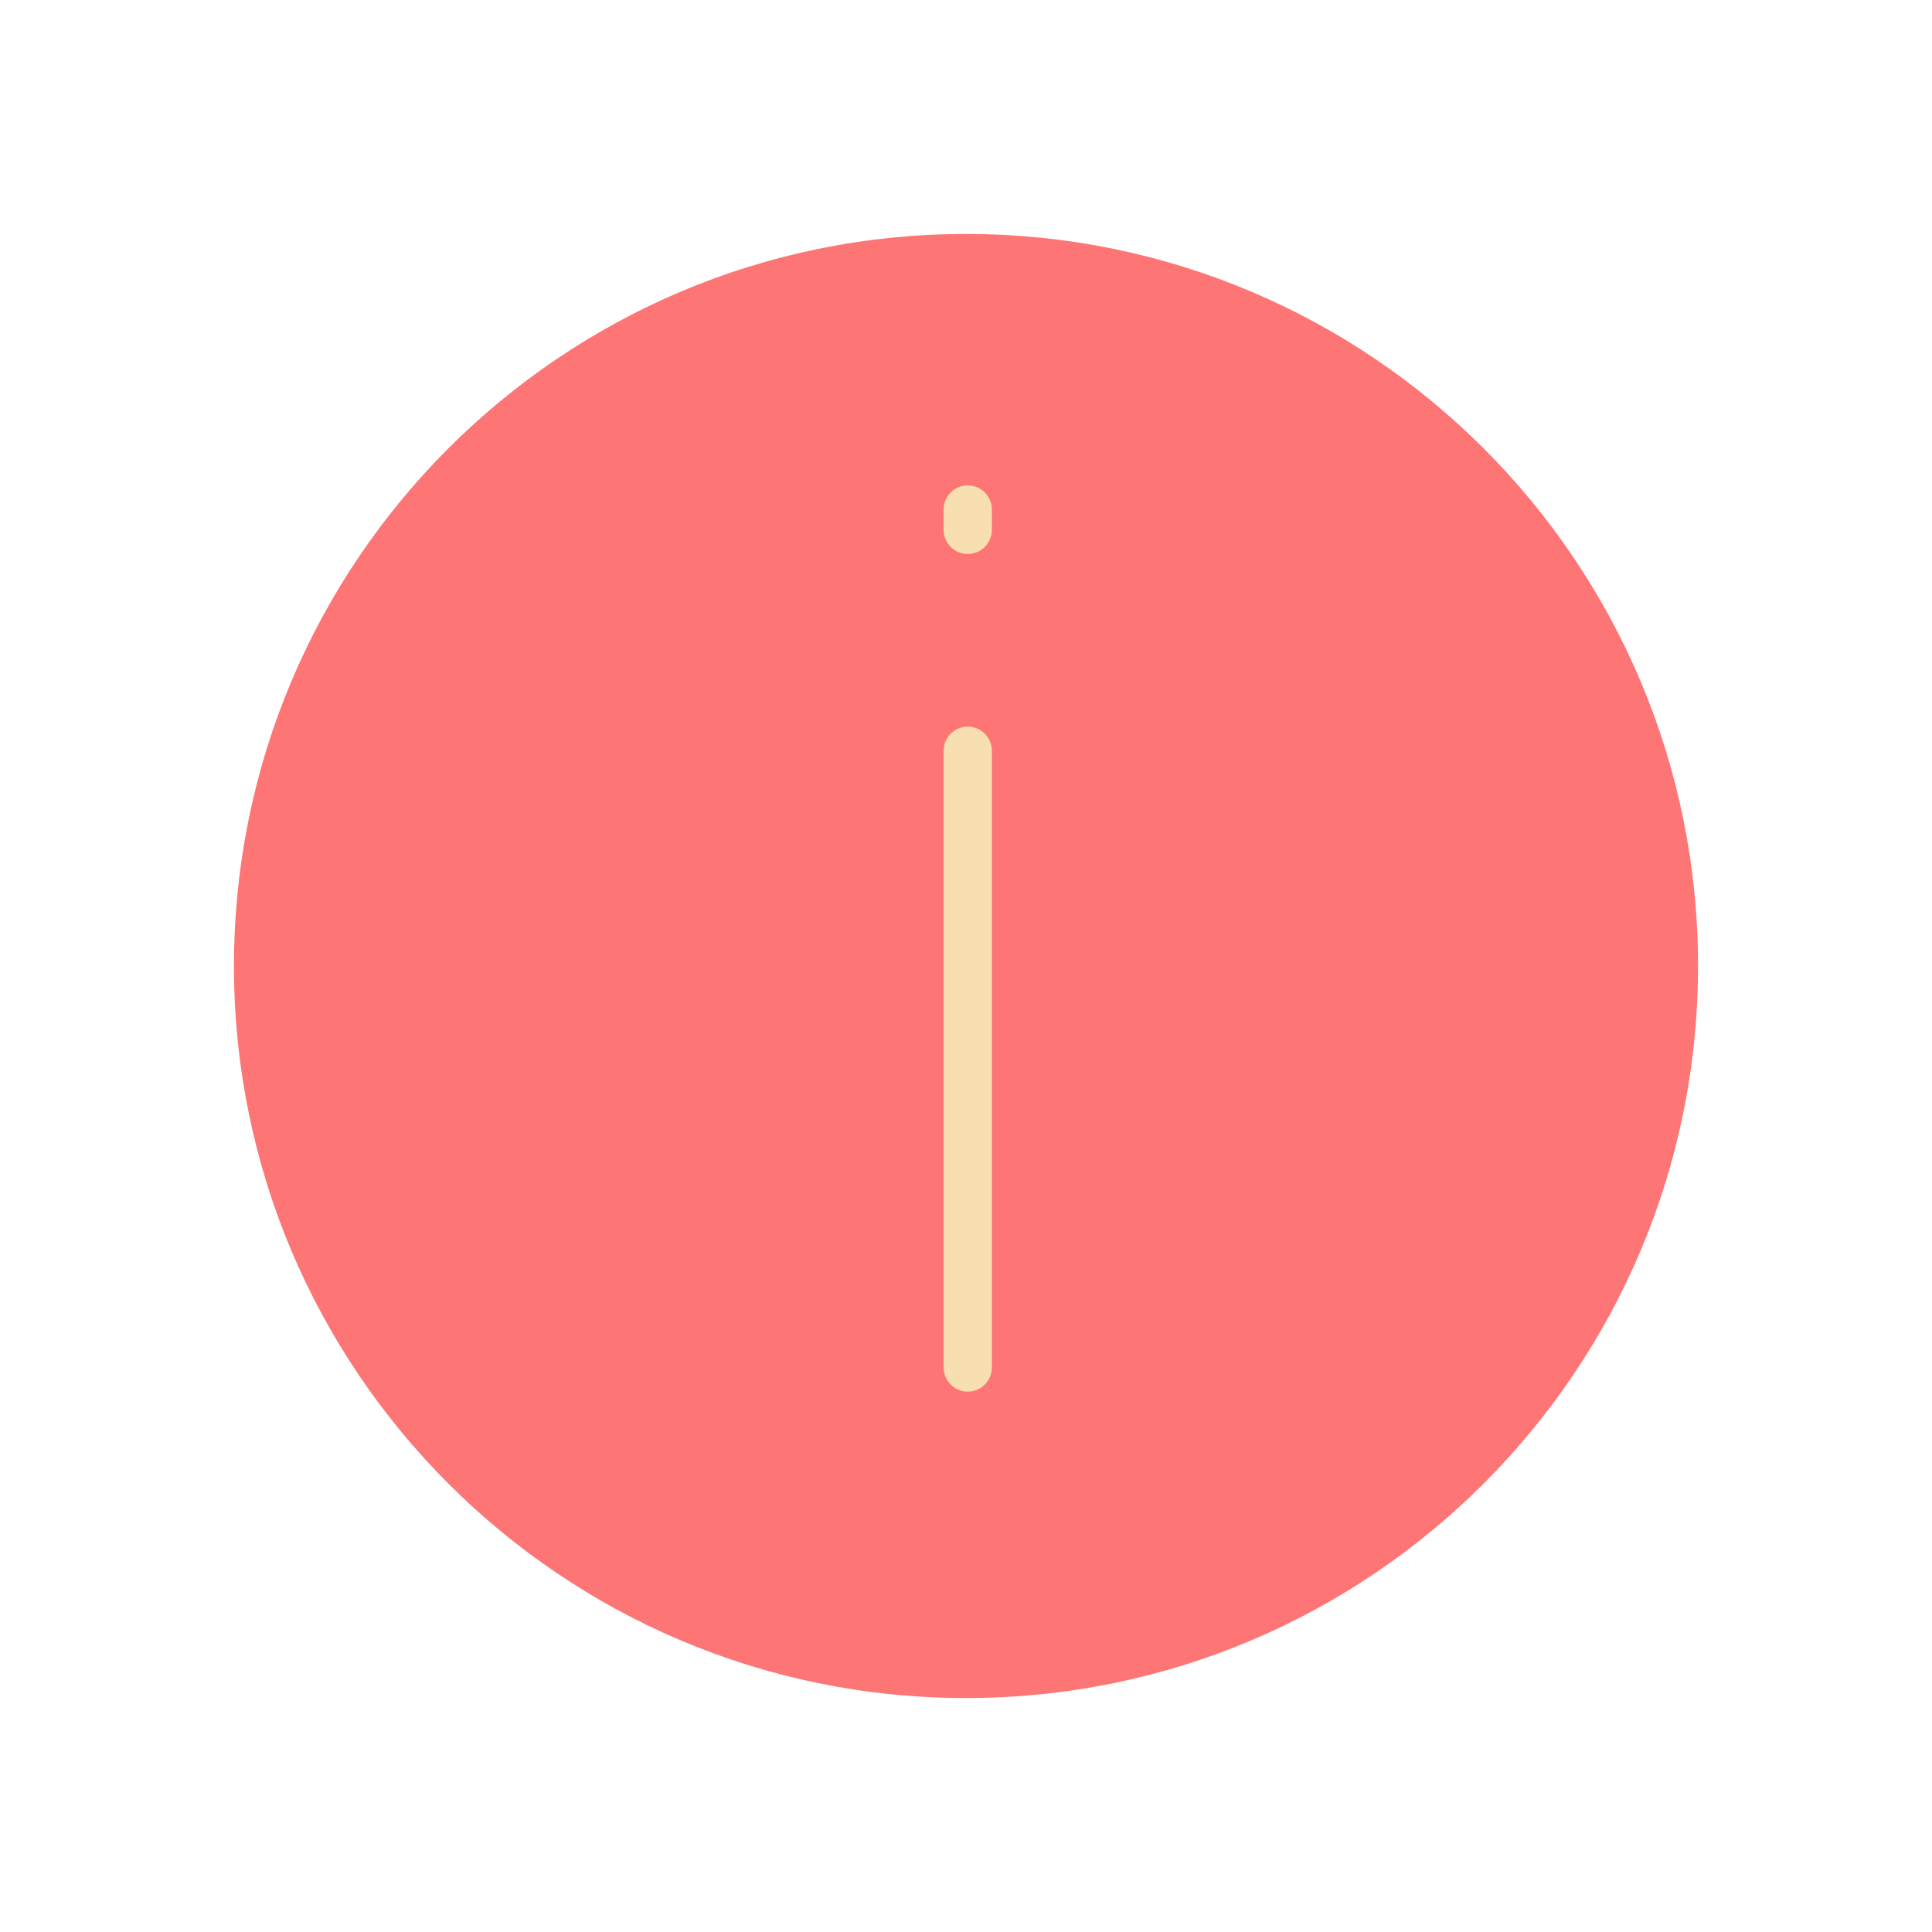 <svg width="30" height="30" viewBox="0 0 30 30" fill="none" xmlns="http://www.w3.org/2000/svg">
<path d="M15 26.367C21.278 26.367 26.367 21.278 26.367 15C26.367 8.722 21.278 3.633 15 3.633C8.722 3.633 3.633 8.722 3.633 15C3.633 21.278 8.722 26.367 15 26.367Z" fill="#FD7575"/>
<path d="M15.027 8.227V7.912" stroke="#F7DFB1" stroke-width="0.75" stroke-linecap="round"/>
<path d="M15.027 21.234L15.027 11.658" stroke="#F7DFB1" stroke-width="0.75" stroke-linecap="round"/>
</svg>
